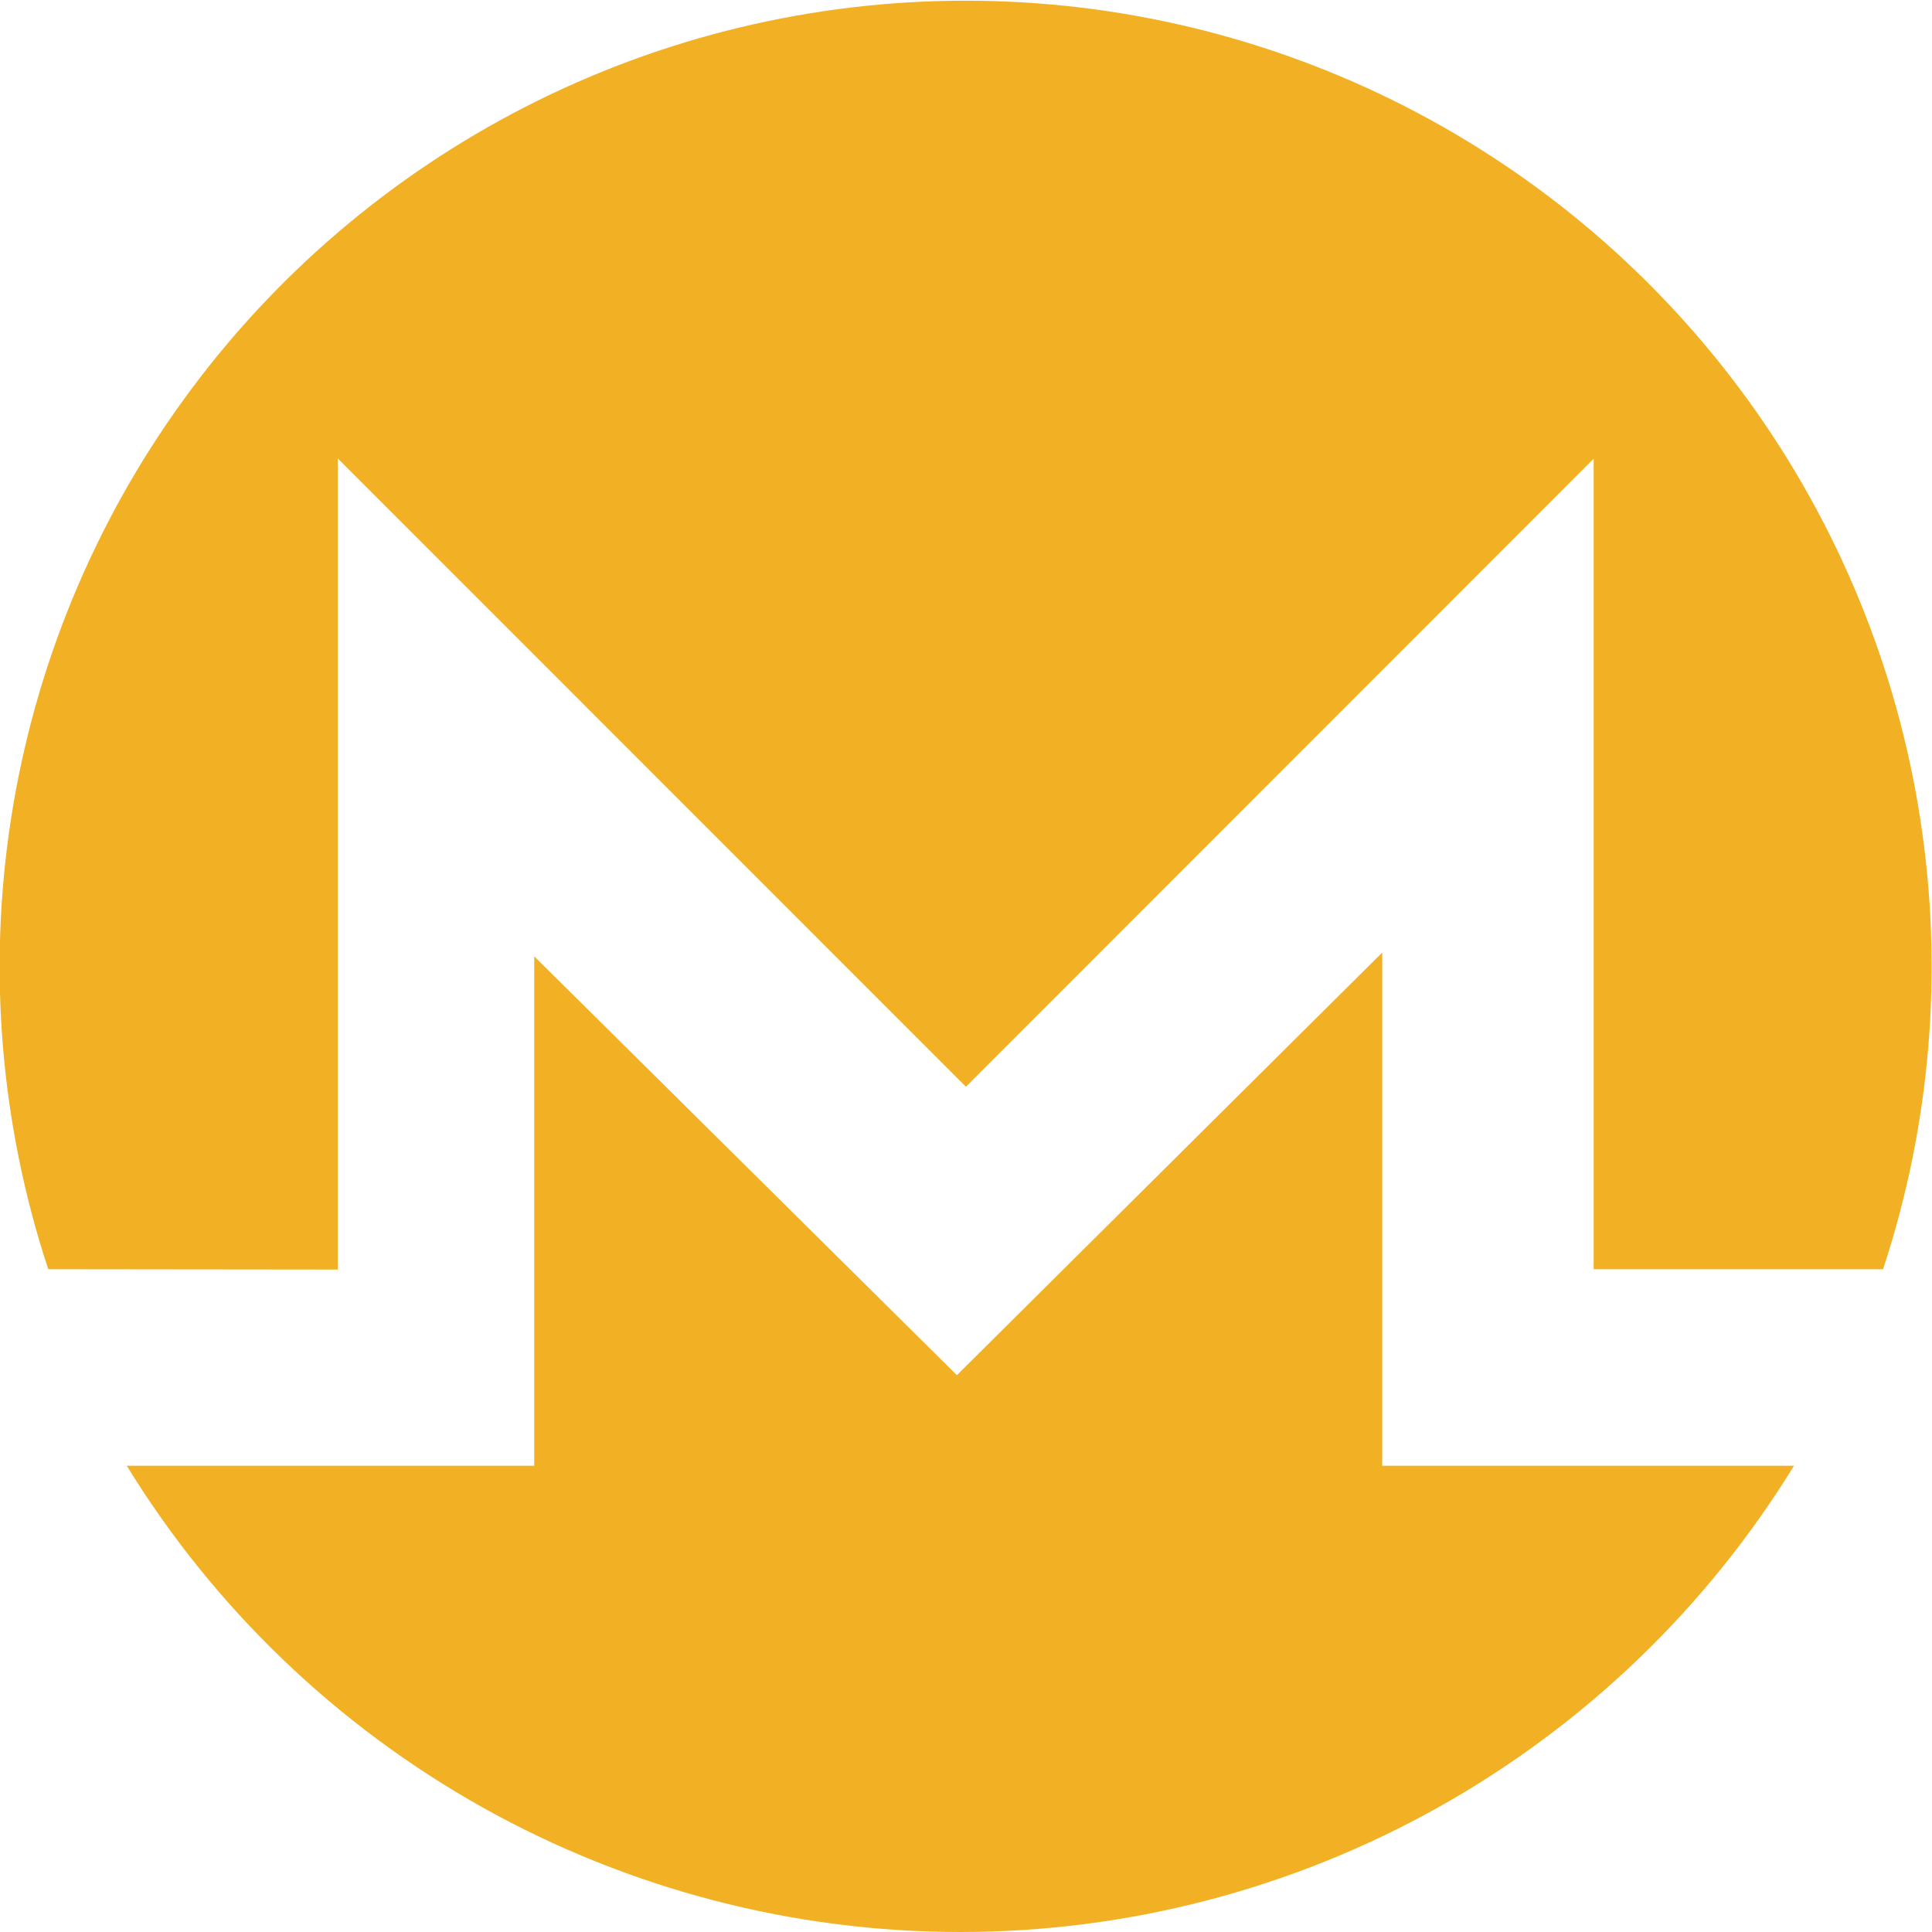 <svg width="42" height="42" viewBox="0 0 42 42" fill="none" xmlns="http://www.w3.org/2000/svg">
<g clip-path="url(#clip0)">
<path d="M7.342 27.599V9.965L20.999 23.625L34.645 9.972V27.592H40.936C41.976 24.437 42.253 21.081 41.744 17.798C41.236 14.516 39.955 11.4 38.009 8.709C36.062 6.017 33.505 3.826 30.547 2.314C27.588 0.803 24.314 0.015 20.992 0.015C17.67 0.015 14.396 0.803 11.438 2.314C8.48 3.826 5.922 6.017 3.976 8.709C2.029 11.4 0.749 14.516 0.24 17.798C-0.269 21.081 0.008 24.437 1.049 27.592L7.342 27.599ZM30.048 31.864V20.708L20.802 29.895L11.614 20.79V31.864H2.755C4.658 34.962 7.323 37.519 10.495 39.294C13.668 41.068 17.242 42 20.877 42C24.512 42 28.087 41.068 31.259 39.294C34.432 37.519 37.097 34.962 39 31.864H30.048Z" fill="#F2B124"/>
</g>
<defs>
<clipPath id="clip0">
<rect width="42" height="42" fill="white"/>
</clipPath>
</defs>
</svg>
